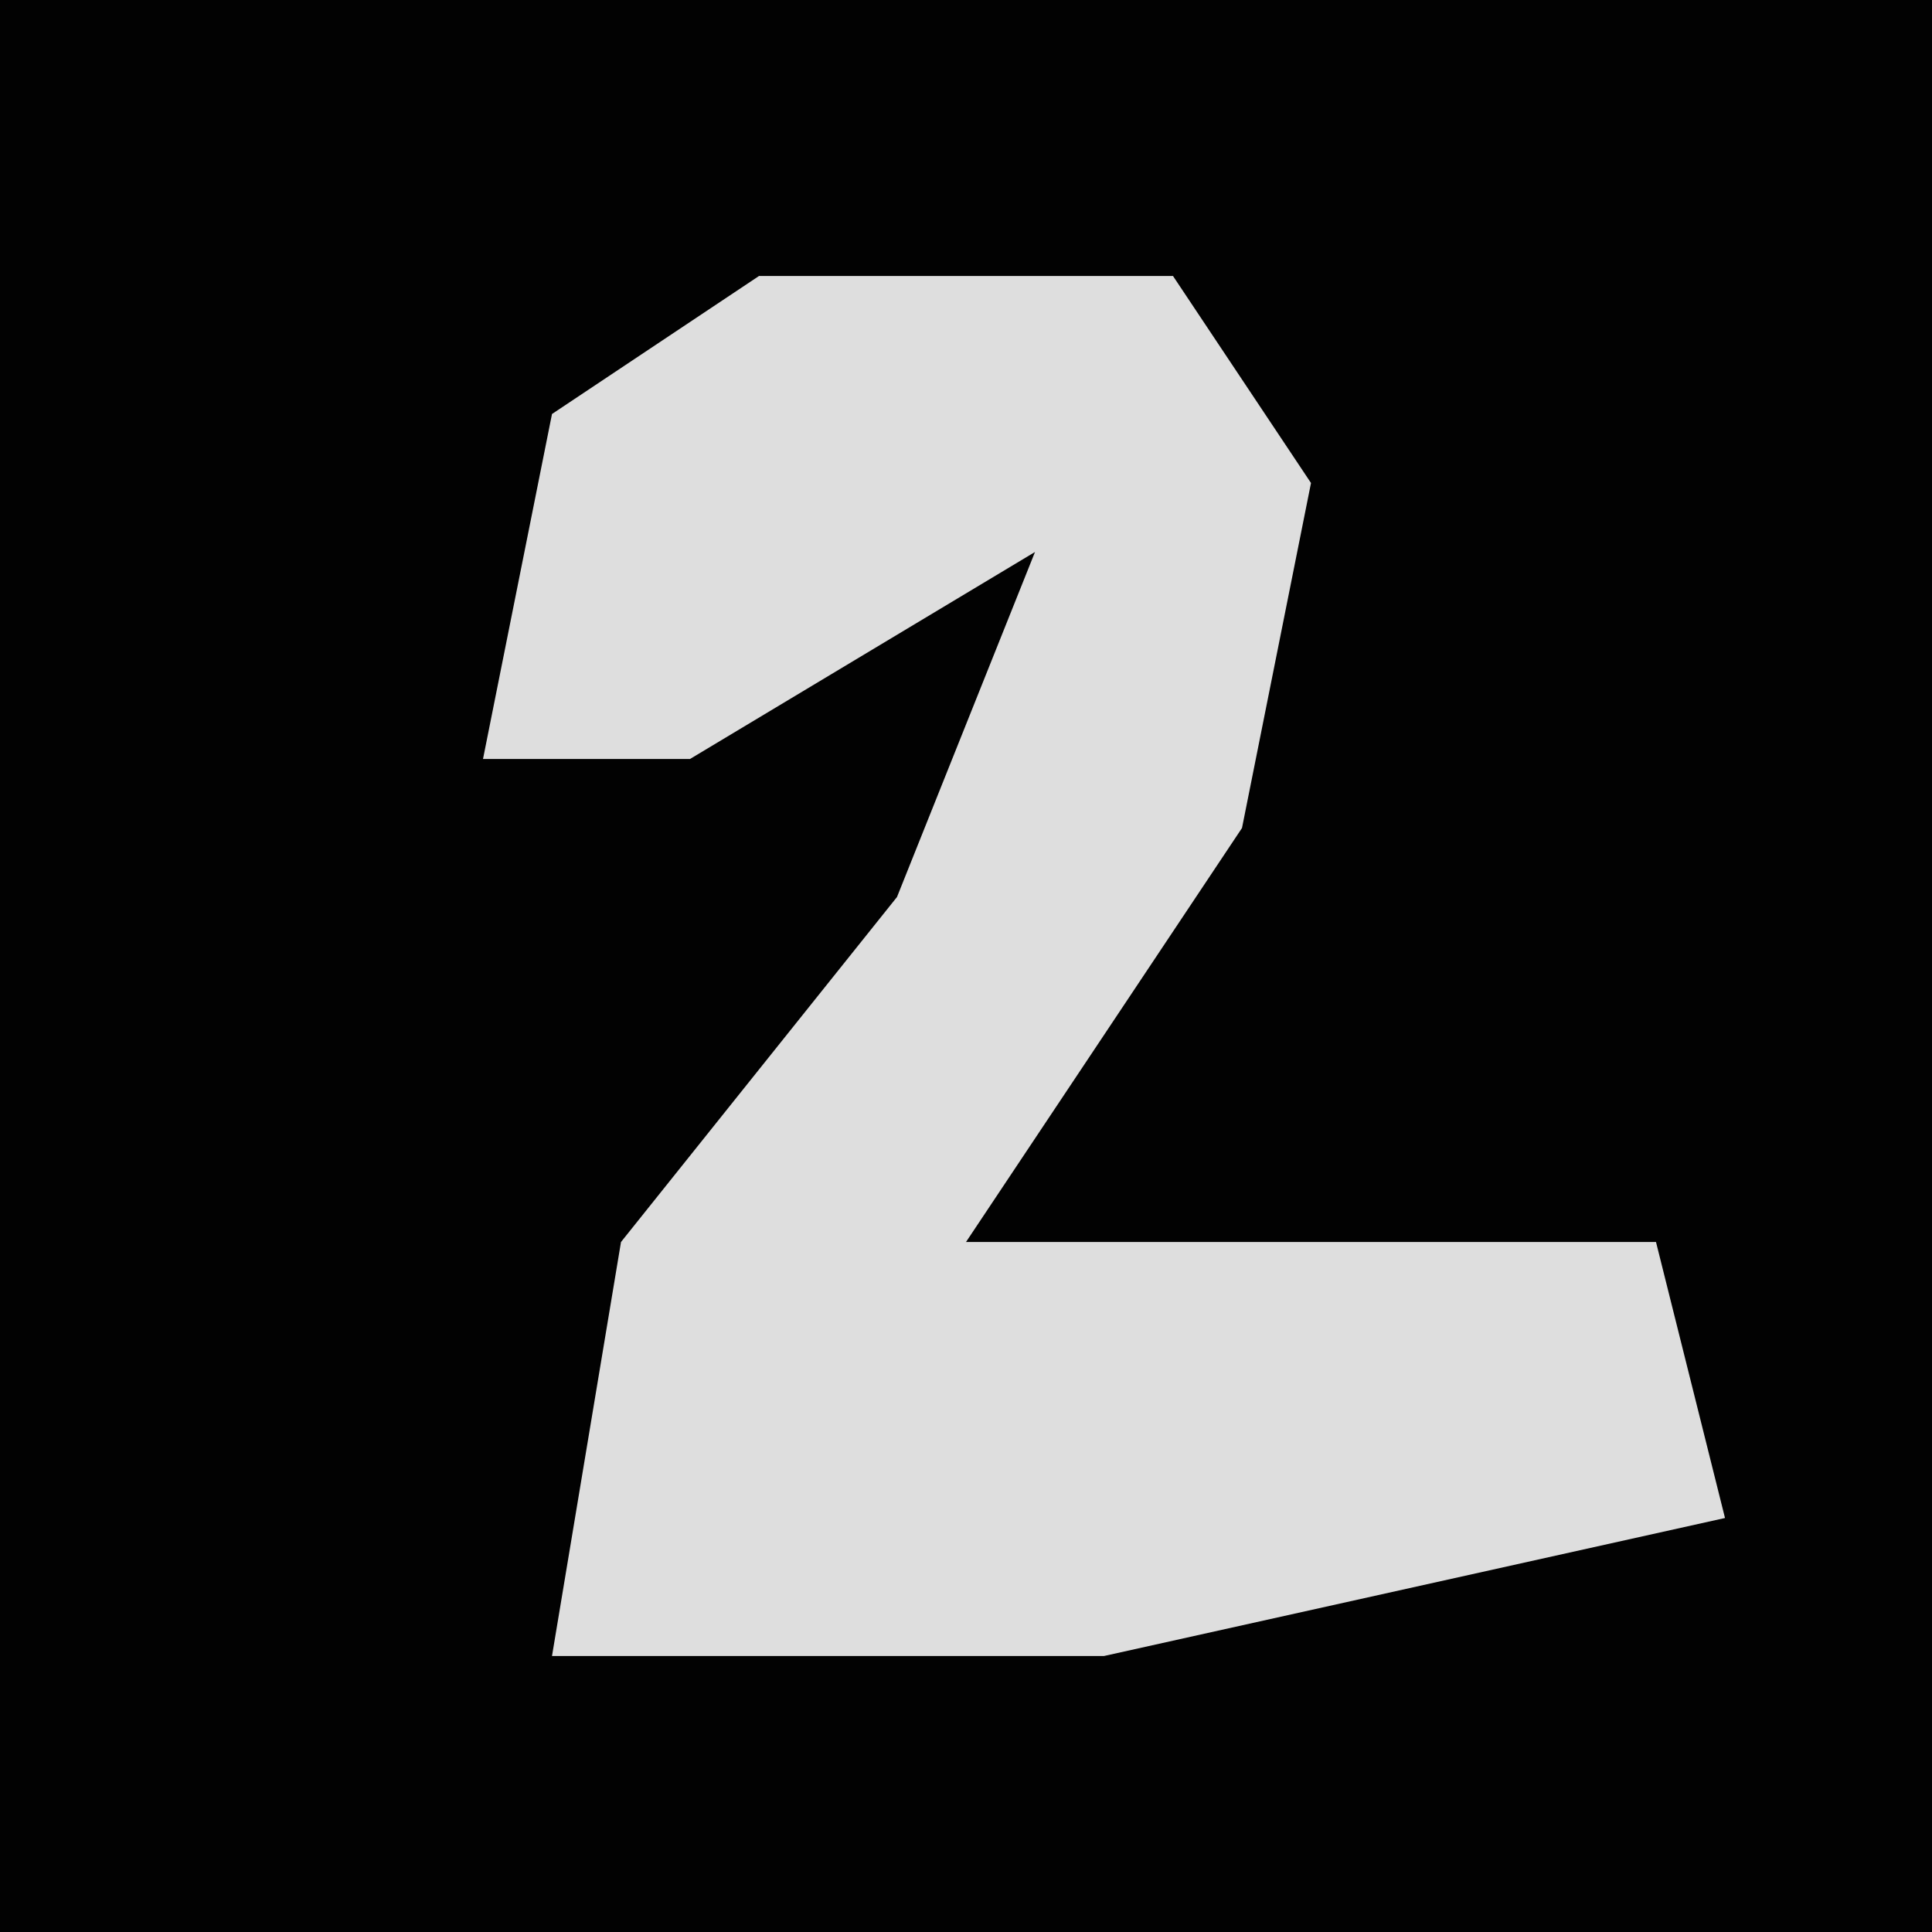<?xml version="1.0" encoding="UTF-8"?>
<svg version="1.1" xmlns="http://www.w3.org/2000/svg" width="28" height="28">
<path d="M0,0 L28,0 L28,28 L0,28 Z " fill="#020202" transform="translate(0,0)"/>
<path d="M0,0 L6,0 L8,3 L7,8 L3,14 L13,14 L14,18 L5,20 L-3,20 L-2,14 L2,9 L4,4 L-1,7 L-4,7 L-3,2 Z " fill="#DEDEDE" transform="translate(11,4)"/>
</svg>
